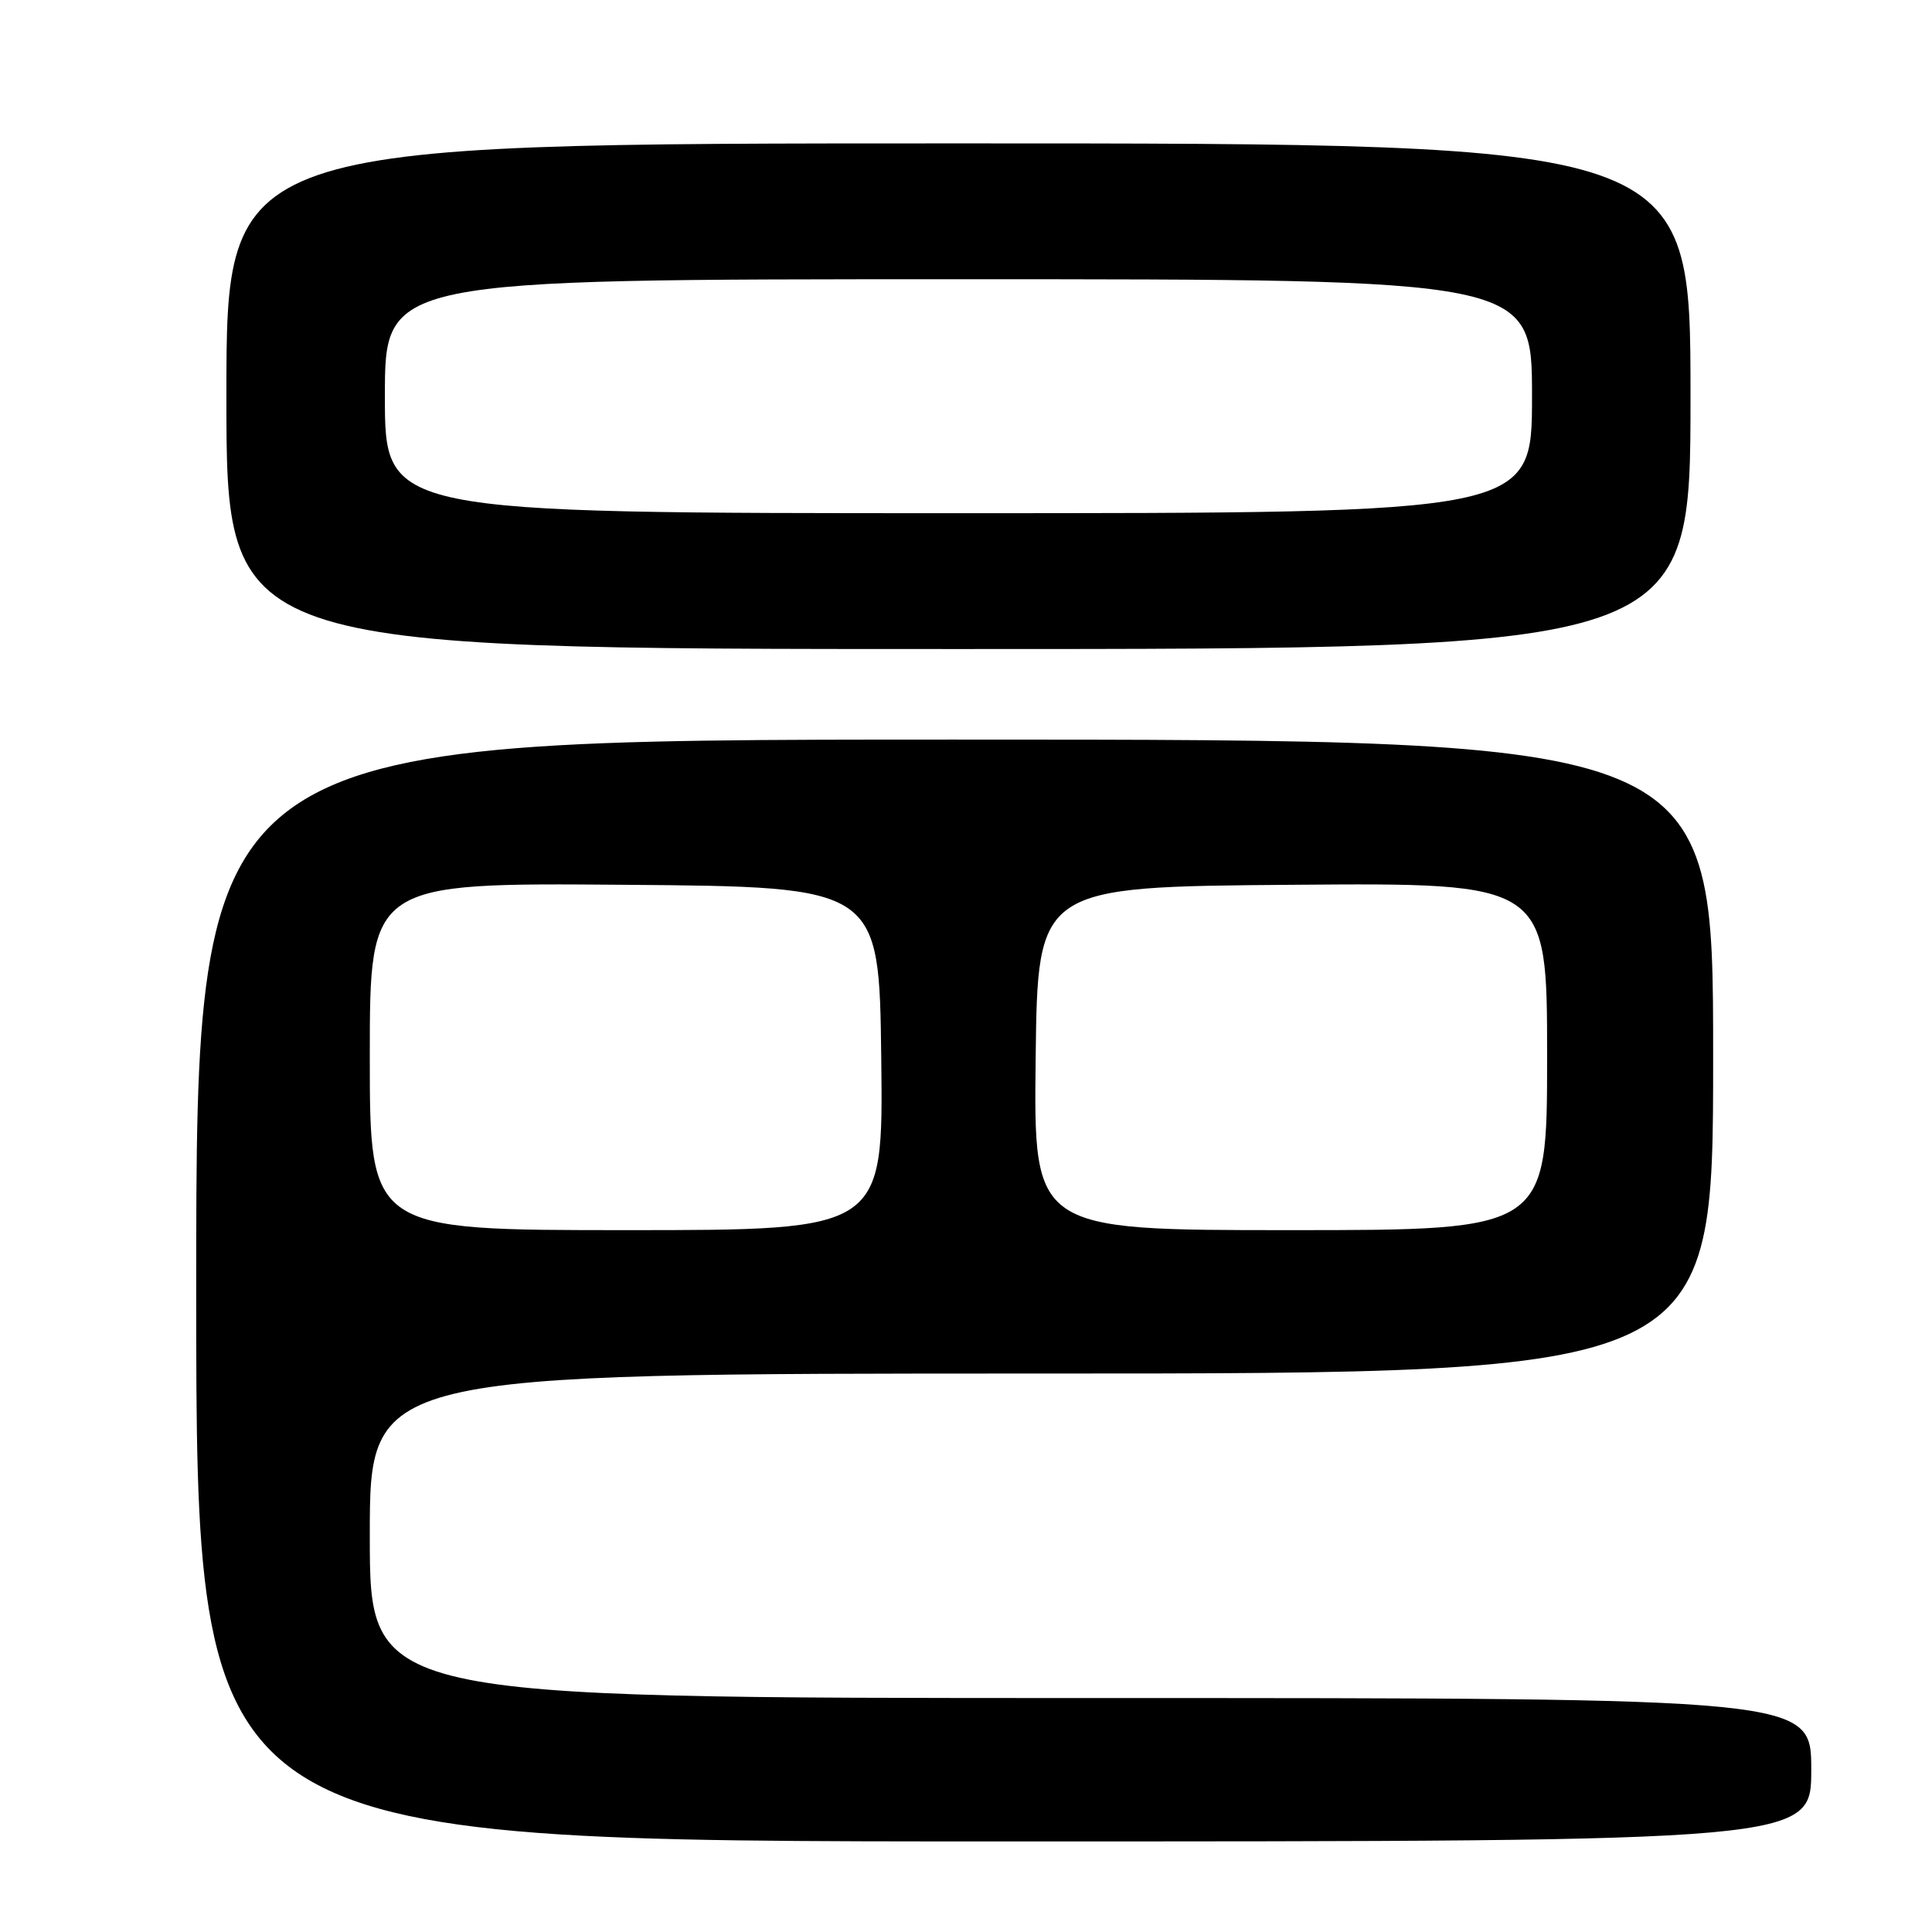 <?xml version="1.0" encoding="UTF-8" standalone="no"?>
<!DOCTYPE svg PUBLIC "-//W3C//DTD SVG 1.1//EN" "http://www.w3.org/Graphics/SVG/1.1/DTD/svg11.dtd" >
<svg xmlns="http://www.w3.org/2000/svg" xmlns:xlink="http://www.w3.org/1999/xlink" version="1.1" viewBox="0 0 256 256">
 <g >
 <path fill="currentColor"
d=" M 240.00 234.50 C 240.00 225.00 240.00 225.00 144.50 225.00 C 49.00 225.00 49.00 225.00 49.00 203.50 C 49.00 182.00 49.00 182.00 138.00 182.00 C 227.00 182.00 227.00 182.00 227.00 140.00 C 227.00 98.00 227.00 98.00 126.50 98.00 C 26.00 98.00 26.00 98.00 26.00 171.00 C 26.00 244.00 26.00 244.00 133.00 244.00 C 240.00 244.00 240.00 244.00 240.00 234.50 Z  M 224.00 52.50 C 224.00 19.00 224.00 19.00 127.00 19.00 C 30.00 19.00 30.00 19.00 30.00 52.50 C 30.00 86.00 30.00 86.00 127.00 86.00 C 224.00 86.00 224.00 86.00 224.00 52.50 Z  M 49.00 139.99 C 49.00 116.97 49.00 116.97 82.75 117.24 C 116.50 117.50 116.50 117.50 116.77 140.25 C 117.04 163.00 117.04 163.00 83.02 163.00 C 49.00 163.00 49.00 163.00 49.00 139.99 Z  M 137.23 140.25 C 137.50 117.50 137.50 117.50 171.25 117.24 C 205.00 116.97 205.00 116.97 205.00 139.99 C 205.00 163.00 205.00 163.00 170.98 163.00 C 136.96 163.00 136.96 163.00 137.23 140.25 Z  M 51.00 52.50 C 51.00 37.00 51.00 37.00 127.00 37.00 C 203.00 37.00 203.00 37.00 203.00 52.50 C 203.00 68.00 203.00 68.00 127.00 68.00 C 51.00 68.00 51.00 68.00 51.00 52.50 Z "/>
</g>
</svg>